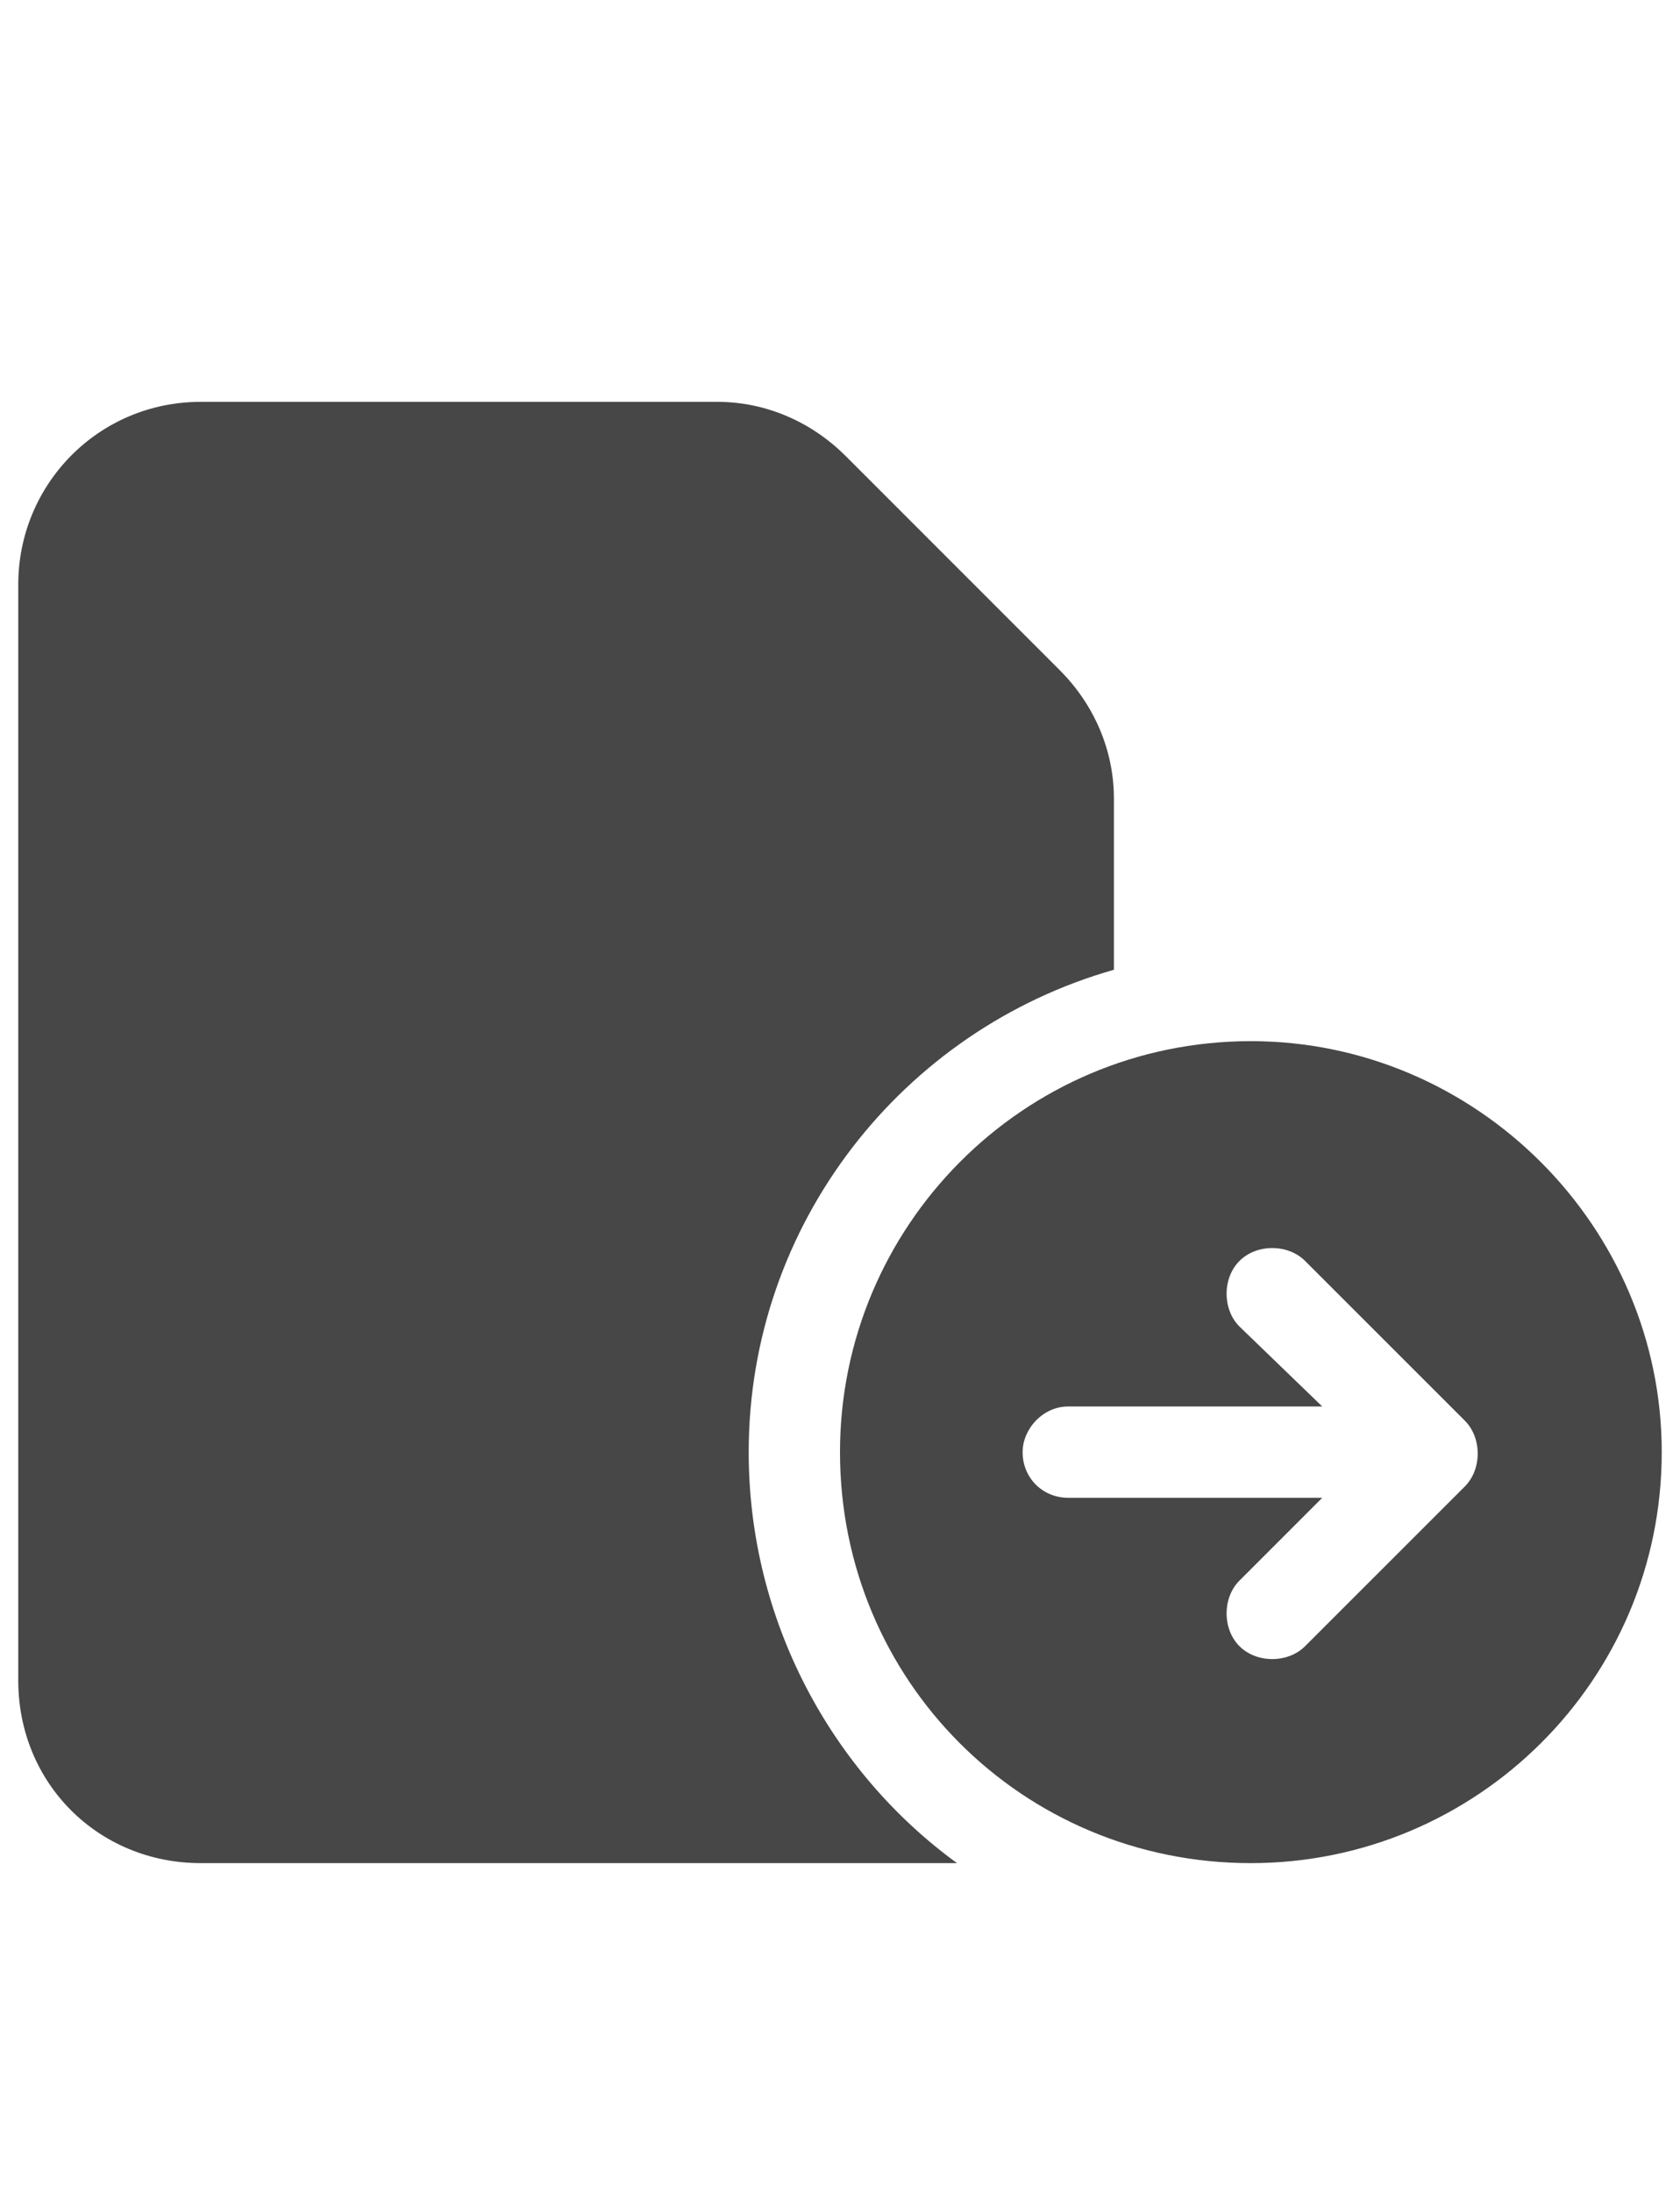 <svg width="23" height="30" viewBox="0 0 23 30" fill="none" xmlns="http://www.w3.org/2000/svg">
<g id="label-paired / lg / page-circle-arrow-right-lg / fill" clip-path="url(#clip0_3558_4012)">
<path id="icon" d="M0.25 8C0.25 6.633 1.344 5.5 2.75 5.5H9.82C10.484 5.5 11.109 5.773 11.578 6.242L14.508 9.172C14.977 9.641 15.25 10.266 15.25 10.93V13.273C12.359 14.094 10.25 16.75 10.25 19.875C10.25 22.18 11.383 24.25 13.102 25.5C12.984 25.5 12.867 25.5 12.75 25.5H2.75C1.344 25.5 0.25 24.406 0.25 23V8ZM11.5 19.875C11.5 16.789 14 14.25 17.125 14.25C20.211 14.25 22.75 16.789 22.75 19.875C22.75 23 20.211 25.5 17.125 25.5C14 25.5 11.5 23 11.5 19.875ZM14 19.875C14 20.227 14.273 20.5 14.625 20.5H18.102L16.969 21.633C16.734 21.867 16.734 22.297 16.969 22.531C17.203 22.766 17.633 22.766 17.867 22.531L20.055 20.344C20.289 20.109 20.289 19.68 20.055 19.445L17.867 17.258C17.633 17.023 17.203 17.023 16.969 17.258C16.734 17.492 16.734 17.922 16.969 18.156L18.102 19.25H14.625C14.273 19.25 14 19.562 14 19.875Z" fill="black" fill-opacity="0.72"/>
</g>
<defs>
<clipPath id="clip0_3558_4012">
<rect width="23" height="30" fill="white"/>
</clipPath>
</defs>
</svg>
